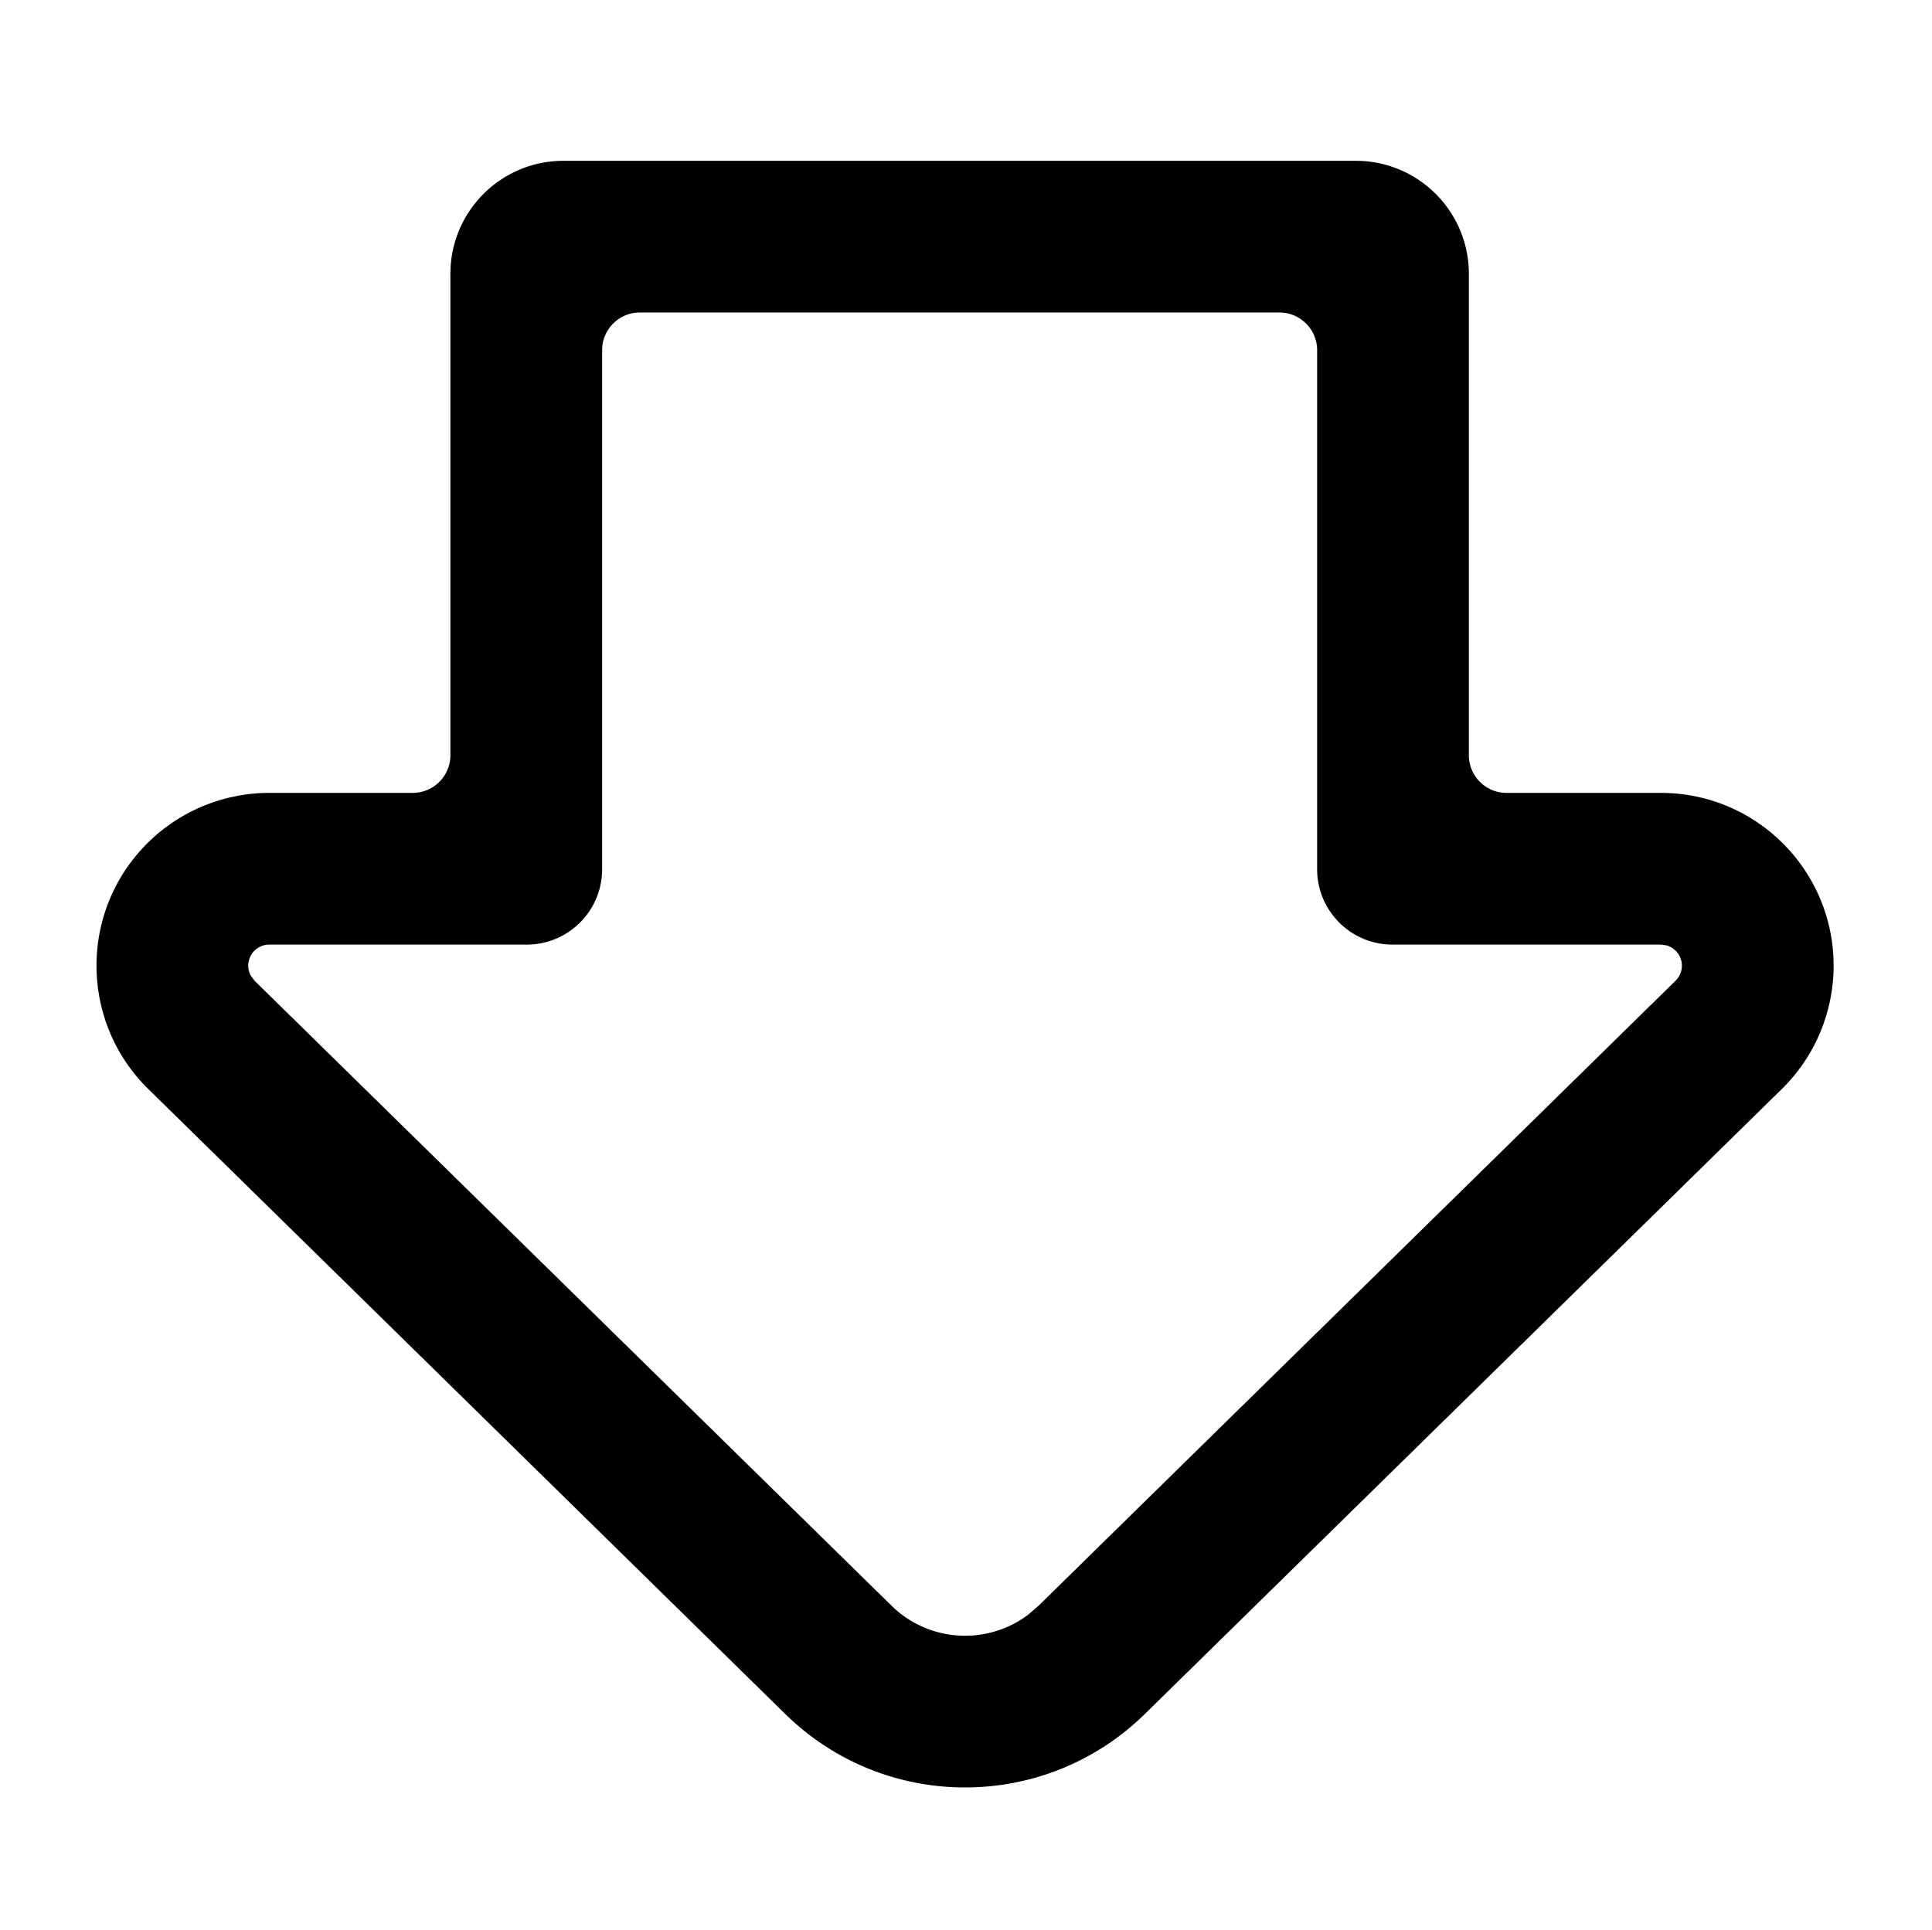 <?xml version="1.0" standalone="no"?><!DOCTYPE svg PUBLIC "-//W3C//DTD SVG 1.1//EN" "http://www.w3.org/Graphics/SVG/1.1/DTD/svg11.dtd"><svg t="1582793675721" class="icon" viewBox="0 0 1025 1024" version="1.1" xmlns="http://www.w3.org/2000/svg" p-id="4908" xmlns:xlink="http://www.w3.org/1999/xlink"  ><defs><style type="text/css"></style></defs><path d="M779.287 400.762V145.333c0-33.137-26.863-60-60-60H298.95c-33.137 0-60 26.863-60 60v255.429c0 11.045-8.954 20-20 20h-76.09a91.65 91.65 0 0 0-65.549 27.597c-35.336 36.162-34.731 94.115 1.355 129.53l337.916 331.635c52.999 52.013 137.837 52.013 190.836 0L945.334 577.89a91.694 91.694 0 0 0 27.466-65.444c0-50.596-40.998-91.683-91.66-91.683h-81.853c-11.046 0-20-8.955-20-20zM339.454 165.836h339.33c11.046 0 20 8.954 20 20v275.429c0 22.09 17.909 40 40 40H881.14l2.966 0.399a11.183 11.183 0 0 1 8.191 10.781c0 3.006-1.208 5.886-3.35 7.989L551.03 852.069l-5.223 4.533c-21.723 16.624-52.819 15.113-72.837-4.533L135.054 520.434l-2.122-2.88c-2.135-4.166-1.492-9.402 1.956-12.932a11.15 11.15 0 0 1 7.972-3.357h136.594c22.091 0 40-17.91 40-40V185.836c0-11.046 8.954-20 20-20z" p-id="4909"></path></svg>